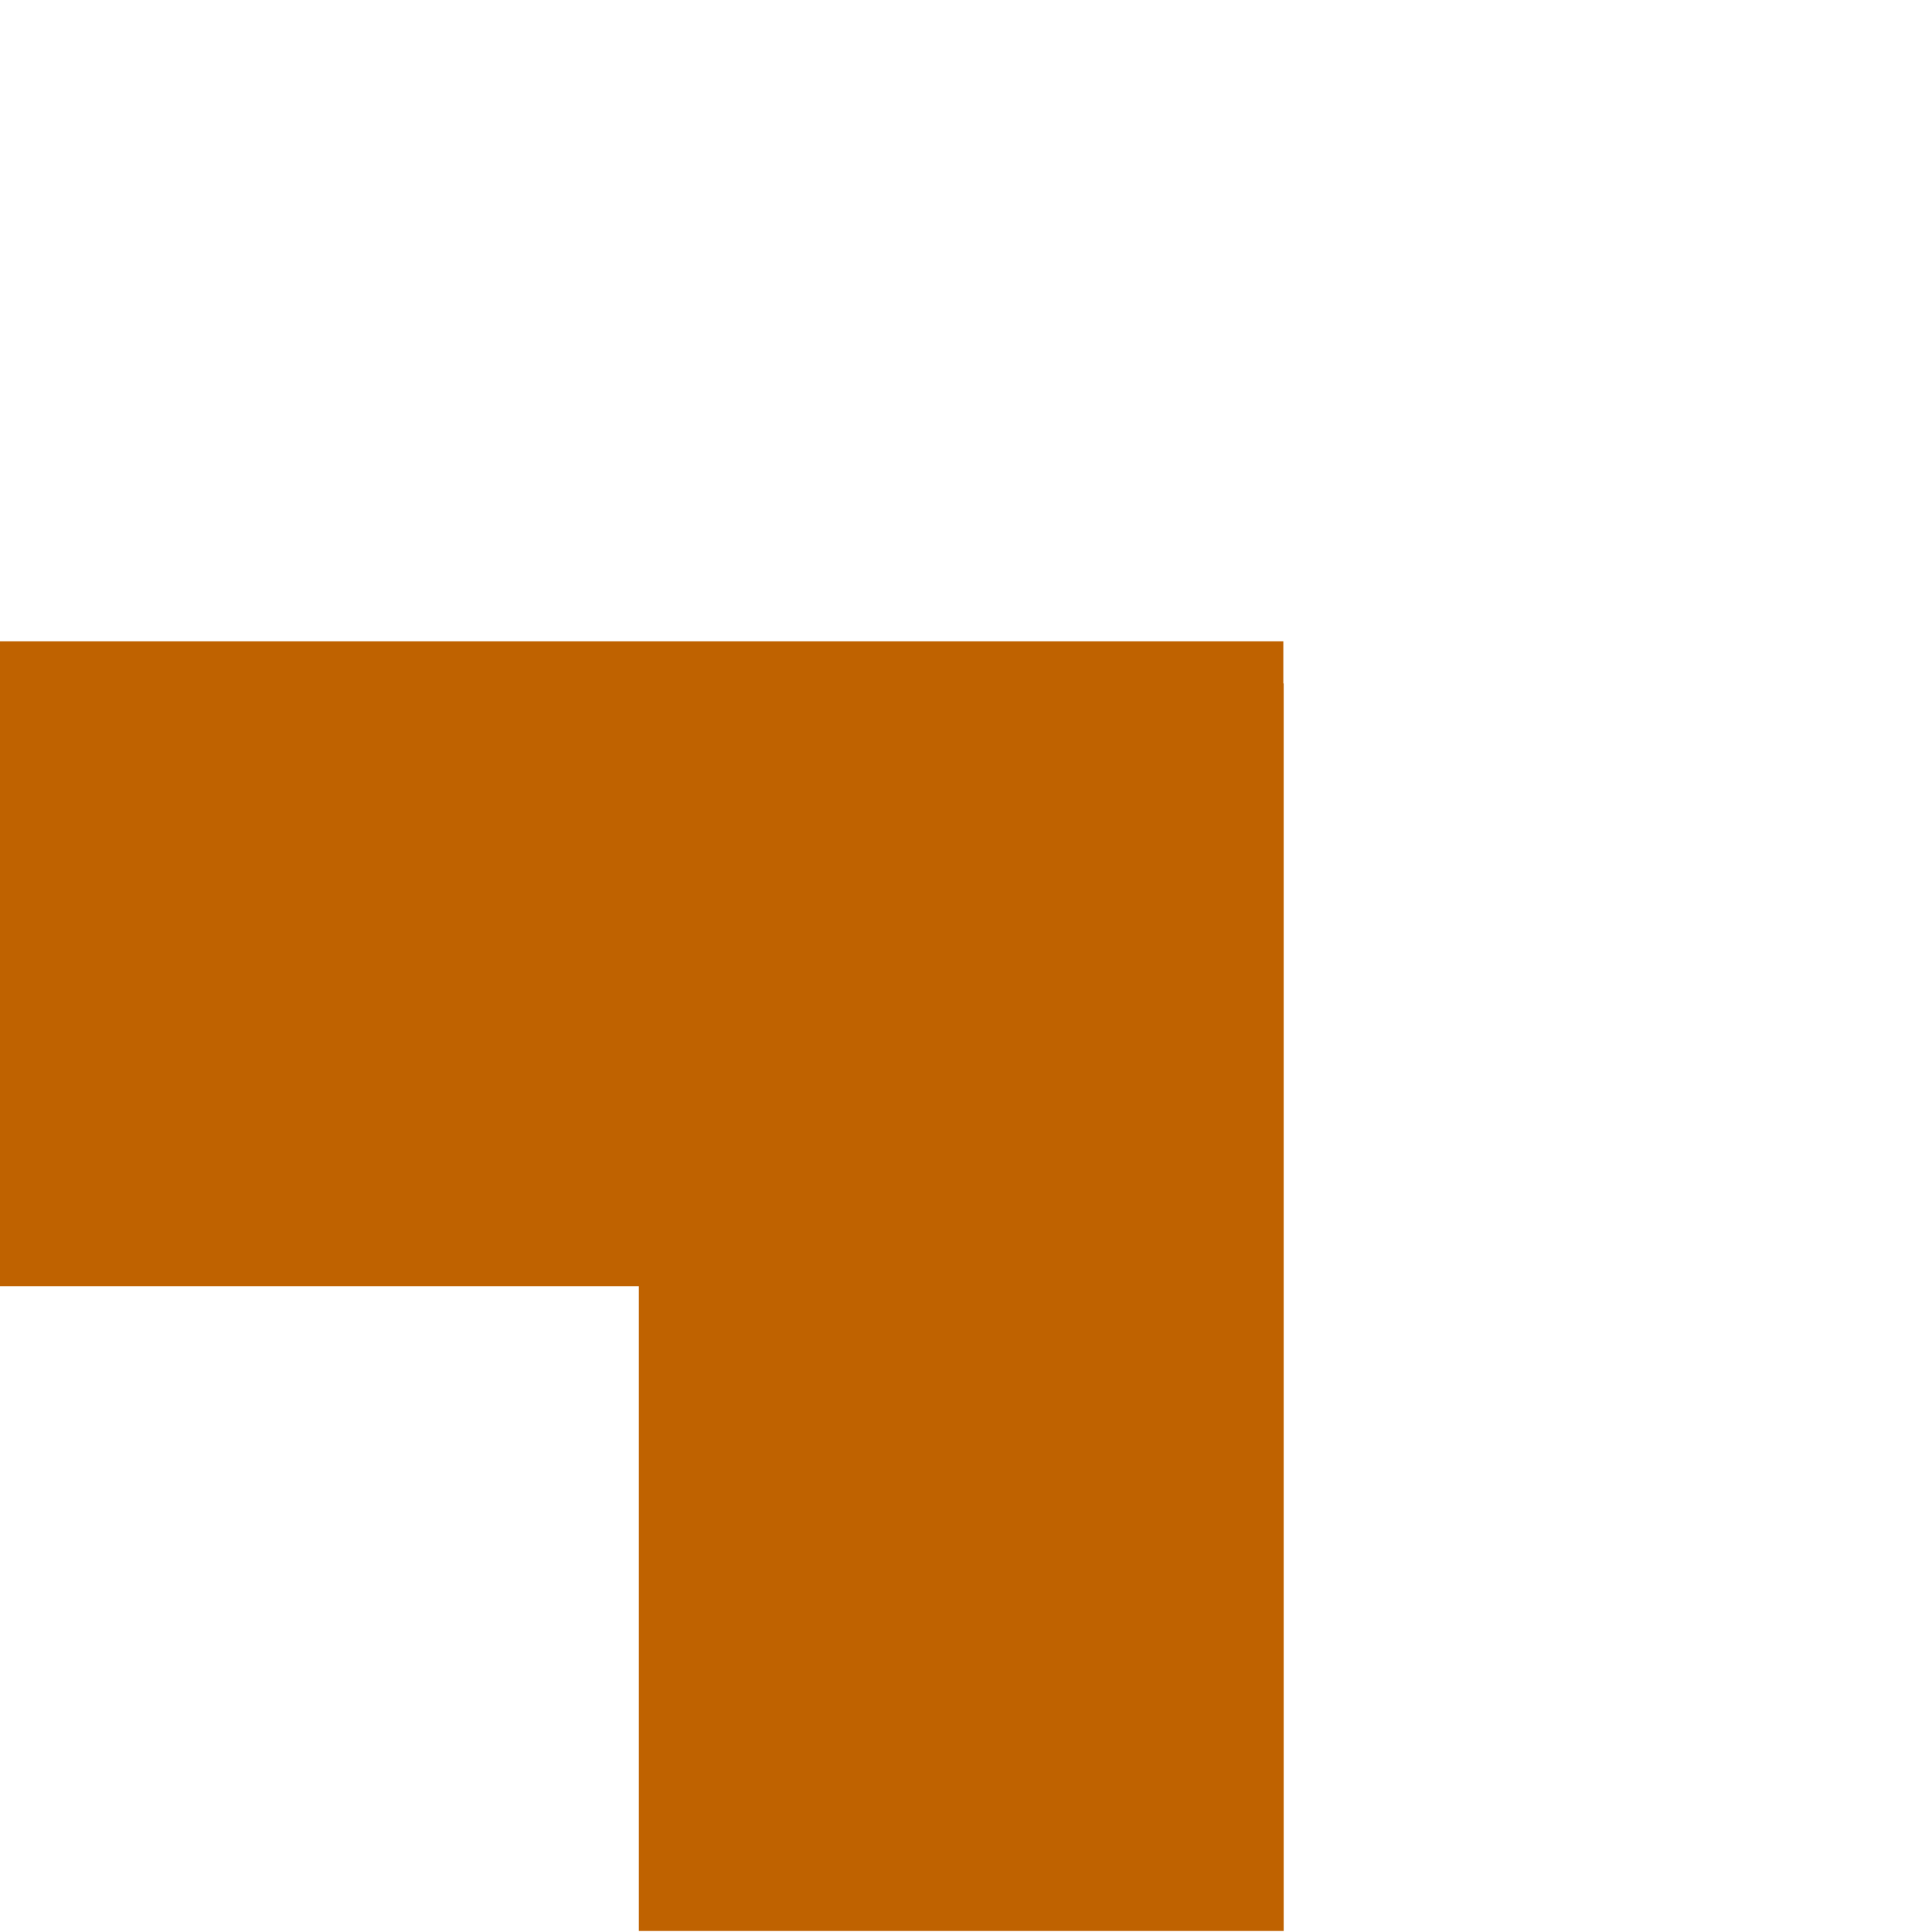 <?xml version="1.0" encoding="UTF-8" standalone="no"?>
<!-- Created with Inkscape (http://www.inkscape.org/) -->
<svg
   xmlns:svg="http://www.w3.org/2000/svg"
   xmlns="http://www.w3.org/2000/svg"
   version="1.0"
   width="100"
   height="100"
   id="svg3921">
  <defs
     id="defs3923" />
  <g
     id="layer1">
    <g
       transform="matrix(1.335,0,0,1.335,-907.865,-56.826)"
       id="g3877">
      <rect
         width="74.76"
         height="74.76"
         x="42.552"
         y="679.938"
         transform="matrix(0,1,1,0,0,0)"
         id="rect2995"
         style="font-size:16px;fill:#000000;fill-opacity:0;stroke:none;stroke-width:0.24;stroke-linejoin:miter;stroke-miterlimit:79.84;font-family:Times New Roman" />
      <path
         d="M 729.819,117.433 L 704.818,117.433 L 704.818,92.433 L 679.818,92.433 L 679.818,67.432 L 729.805,67.432 L 729.805,69.063 L 729.819,69.063 L 729.819,117.433 z"
         id="path2997"
         style="font-size:16px;fill:#bf6200;stroke:none;stroke-width:0.249;stroke-linejoin:miter;marker-start:none;marker-end:none;stroke-miterlimit:79.84;font-family:Times New Roman" />
    </g>
  </g>
</svg>
